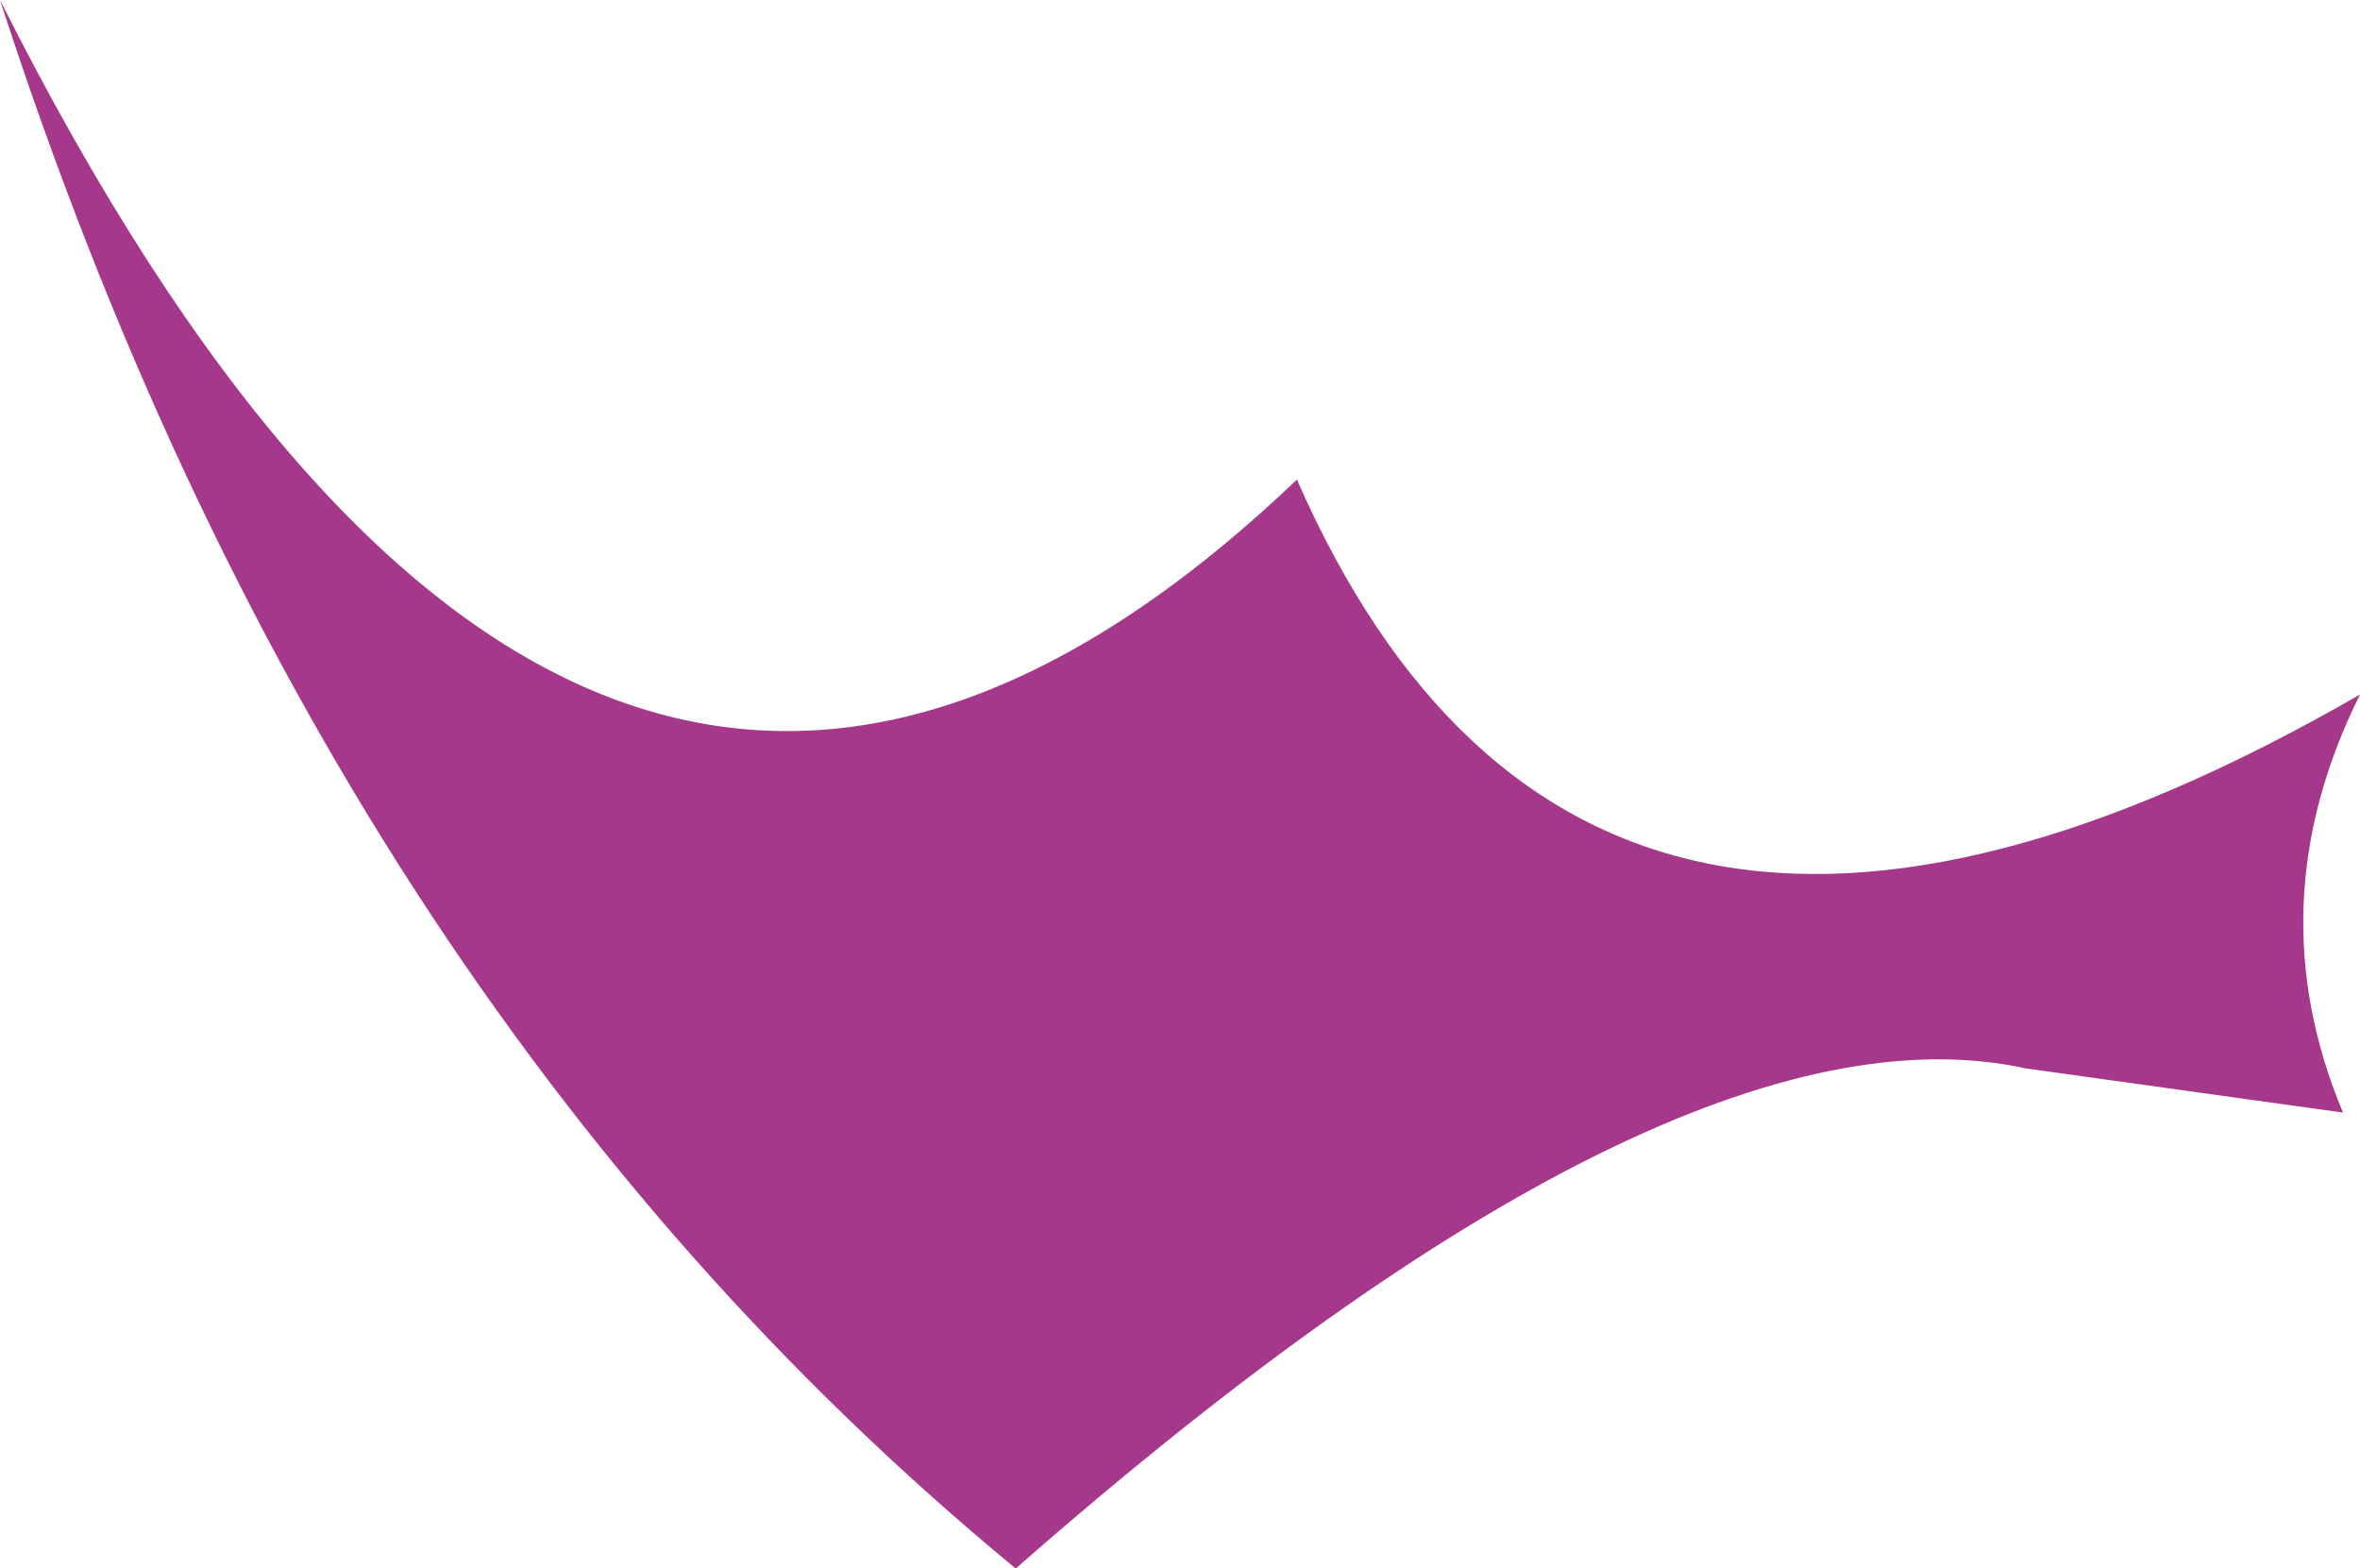 <?xml version="1.0" encoding="UTF-8" standalone="no"?>
<svg xmlns:xlink="http://www.w3.org/1999/xlink" height="69.2px" width="104.15px" xmlns="http://www.w3.org/2000/svg">
  <g transform="matrix(1.0, 0.0, 0.0, 1.0, 0.0, 0.0)">
    <path d="M0.0 0.0 Q25.75 51.2 57.25 21.15 L57.25 21.2 Q70.05 50.3 104.15 30.65 99.55 39.9 103.4 49.1 L89.4 47.15 Q73.85 43.75 44.85 69.2 L44.8 69.2 Q14.25 44.0 0.0 0.0" fill="#a5388a" fill-rule="evenodd" stroke="none"/>
  </g>
</svg>
